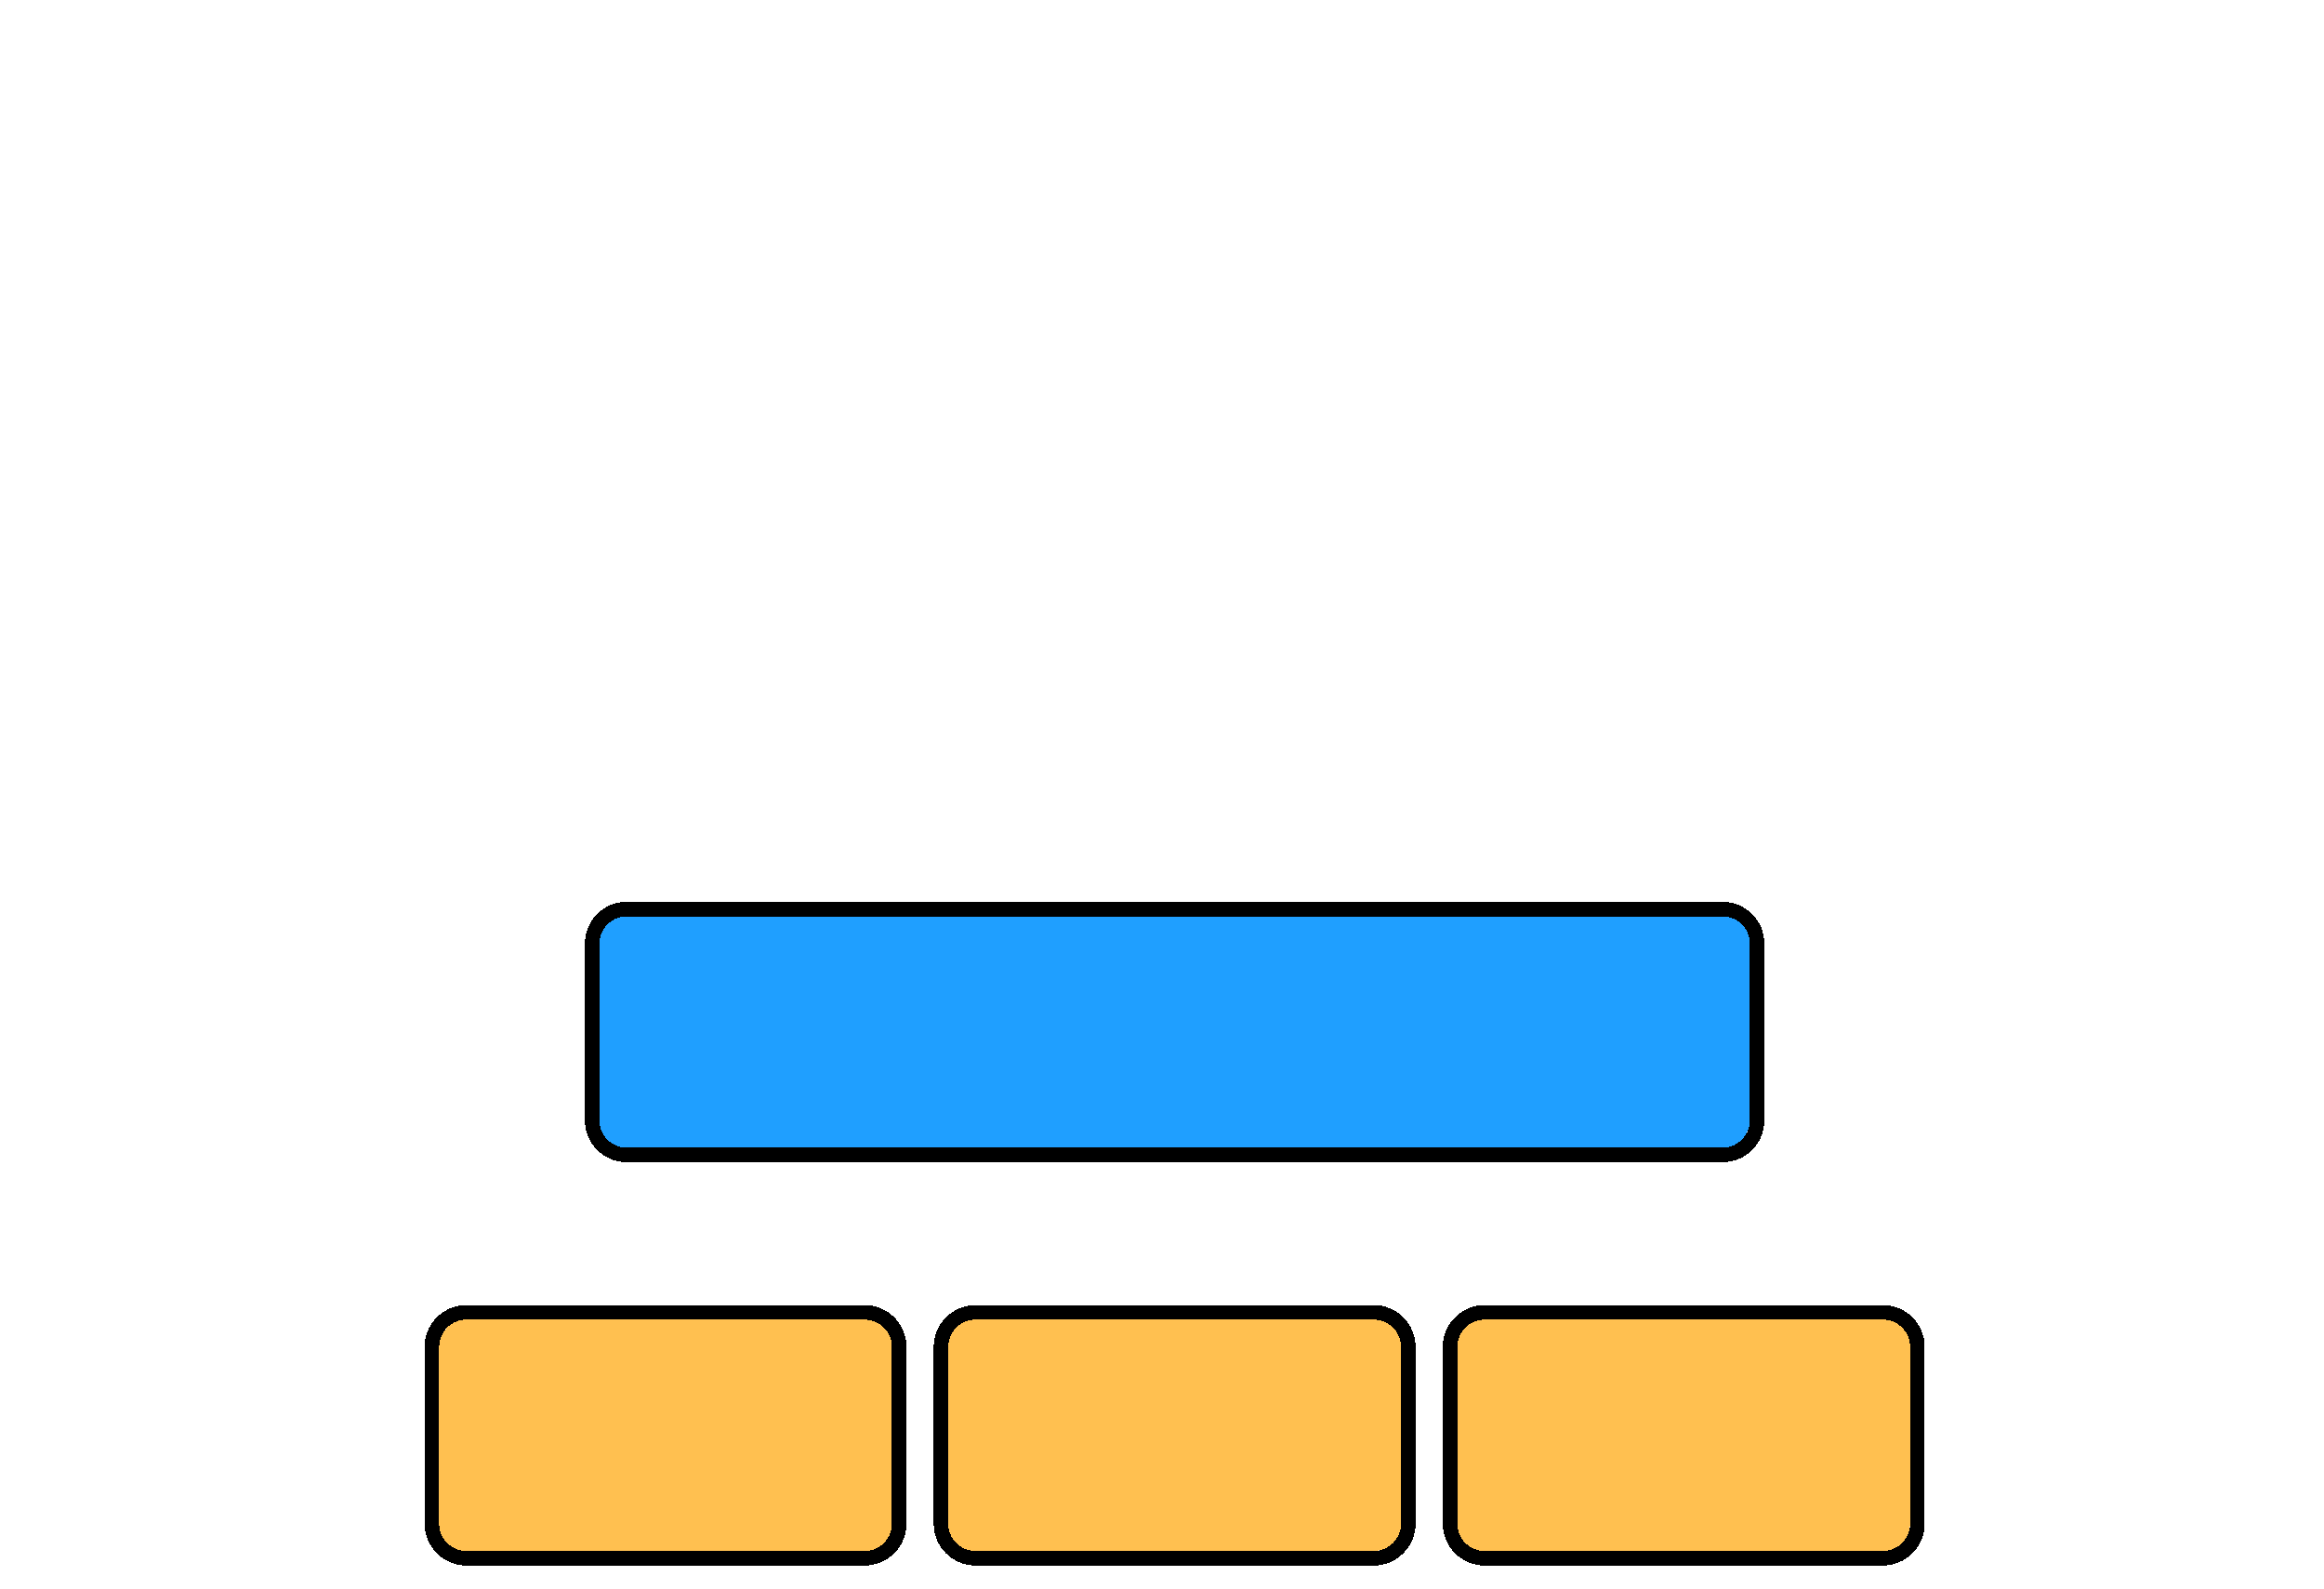 <svg width="2392" height="1635" viewBox="0 0 2392 1635" fill="none" xmlns="http://www.w3.org/2000/svg">
<g filter="url(#filter0_dd_0_1)">
<path d="M617 951C617 935.536 629.536 923 645 923H1773C1788.46 923 1801 935.536 1801 951V1133C1801 1148.46 1788.46 1161 1773 1161H645C629.536 1161 617 1148.46 617 1133V951Z" fill="#1F9FFF" shape-rendering="crispEdges"/>
<path d="M645 915.5C625.394 915.5 609.5 931.394 609.5 951V1133C609.5 1152.61 625.394 1168.5 645 1168.5H1773C1792.61 1168.5 1808.5 1152.61 1808.5 1133V951C1808.5 931.394 1792.61 915.5 1773 915.5H645Z" stroke="black" stroke-width="15" stroke-linecap="round" shape-rendering="crispEdges"/>
</g>
<g filter="url(#filter1_dd_0_1)">
<path d="M976 1366C976 1350.54 988.536 1338 1004 1338H1414C1429.46 1338 1442 1350.54 1442 1366V1548C1442 1563.46 1429.46 1576 1414 1576H1004C988.536 1576 976 1563.46 976 1548V1366Z" fill="#FFC050" shape-rendering="crispEdges"/>
<path d="M1004 1330.5C984.394 1330.5 968.5 1346.39 968.5 1366V1548C968.5 1567.61 984.394 1583.5 1004 1583.5H1414C1433.61 1583.5 1449.5 1567.61 1449.5 1548V1366C1449.5 1346.39 1433.61 1330.5 1414 1330.5H1004Z" stroke="black" stroke-width="15" stroke-linecap="round" shape-rendering="crispEdges"/>
</g>
<g filter="url(#filter2_dd_0_1)">
<path d="M452 1366C452 1350.54 464.536 1338 480 1338H890C905.464 1338 918 1350.54 918 1366V1548C918 1563.46 905.464 1576 890 1576H480C464.536 1576 452 1563.46 452 1548V1366Z" fill="#FFC050" shape-rendering="crispEdges"/>
<path d="M480 1330.5C460.394 1330.5 444.5 1346.39 444.5 1366V1548C444.5 1567.61 460.394 1583.5 480 1583.5H890C909.606 1583.5 925.5 1567.61 925.5 1548V1366C925.5 1346.39 909.606 1330.5 890 1330.5H480Z" stroke="black" stroke-width="15" stroke-linecap="round" shape-rendering="crispEdges"/>
</g>
<g filter="url(#filter3_dd_0_1)">
<path d="M1500 1366C1500 1350.54 1512.54 1338 1528 1338H1938C1953.46 1338 1966 1350.54 1966 1366V1548C1966 1563.46 1953.46 1576 1938 1576H1528C1512.54 1576 1500 1563.46 1500 1548V1366Z" fill="#FFC050" shape-rendering="crispEdges"/>
<path d="M1528 1330.5C1508.39 1330.5 1492.5 1346.39 1492.5 1366V1548C1492.5 1567.61 1508.39 1583.5 1528 1583.5H1938C1957.61 1583.5 1973.5 1567.61 1973.5 1548V1366C1973.5 1346.39 1957.61 1330.5 1938 1330.5H1528Z" stroke="black" stroke-width="15" stroke-linecap="round" shape-rendering="crispEdges"/>
</g>
<path d="M192.159 492.1C154.892 492.1 118.925 487.55 84.259 478.45C50.026 468.917 22.076 456.783 0.409 442.05L42.659 347.15C63.026 360.15 86.425 370.983 112.859 379.65C139.725 387.883 166.375 392 192.809 392C210.575 392 224.875 390.483 235.709 387.45C246.542 383.983 254.342 379.65 259.109 374.45C264.309 368.817 266.909 362.317 266.909 354.95C266.909 344.55 262.142 336.317 252.609 330.25C243.075 324.183 230.725 319.2 215.559 315.3C200.392 311.4 183.492 307.5 164.859 303.6C146.659 299.7 128.242 294.717 109.609 288.65C91.409 282.583 74.725 274.783 59.559 265.25C44.392 255.283 32.042 242.5 22.509 226.9C12.976 210.867 8.209 190.717 8.209 166.45C8.209 139.15 15.575 114.45 30.309 92.35C45.475 70.25 68.009 52.483 97.909 39.05C127.809 25.617 165.075 18.9 209.709 18.9C239.609 18.9 268.859 22.367 297.459 29.3C326.492 35.8 352.275 45.55 374.809 58.55L335.159 154.1C313.492 142.4 292.042 133.733 270.809 128.1C249.575 122.033 228.992 119 209.059 119C191.292 119 176.992 120.95 166.159 124.85C155.325 128.317 147.525 133.083 142.759 139.15C137.992 145.217 135.609 152.15 135.609 159.95C135.609 169.917 140.159 177.933 149.259 184C158.792 189.633 171.142 194.4 186.309 198.3C201.909 201.767 218.809 205.45 237.009 209.35C255.642 213.25 274.059 218.233 292.259 224.3C310.892 229.933 327.792 237.733 342.959 247.7C358.125 257.233 370.259 270.017 379.359 286.05C388.892 301.65 393.659 321.367 393.659 345.2C393.659 371.633 386.075 396.117 370.909 418.65C356.175 440.75 333.859 458.517 303.959 471.95C274.492 485.383 237.225 492.1 192.159 492.1ZM668.908 488.85C639.008 488.85 613.442 482.35 592.208 469.35C570.975 455.917 554.725 435.983 543.458 409.55C532.625 382.683 527.208 348.45 527.208 306.85C527.208 264.817 532.408 230.583 542.808 204.15C553.208 177.283 568.808 157.35 589.608 144.35C610.842 131.35 637.275 124.85 668.908 124.85C700.975 124.85 730.008 132.433 756.008 147.6C782.442 162.333 803.242 183.35 818.408 210.65C834.008 237.517 841.808 269.583 841.808 306.85C841.808 344.117 834.008 376.4 818.408 403.7C803.242 431 782.442 452.017 756.008 466.75C730.008 481.483 700.975 488.85 668.908 488.85ZM447.258 609.1V130.7H564.908V190.5L564.258 306.85L570.758 423.85V609.1H447.258ZM642.908 390.7C656.775 390.7 669.125 387.45 679.958 380.95C691.225 374.45 700.108 364.917 706.608 352.35C713.542 339.783 717.008 324.617 717.008 306.85C717.008 289.083 713.542 273.917 706.608 261.35C700.108 248.783 691.225 239.25 679.958 232.75C669.125 226.25 656.775 223 642.908 223C629.042 223 616.475 226.25 605.208 232.75C594.375 239.25 585.492 248.783 578.558 261.35C572.058 273.917 568.808 289.083 568.808 306.85C568.808 324.617 572.058 339.783 578.558 352.35C585.492 364.917 594.375 374.45 605.208 380.95C616.475 387.45 629.042 390.7 642.908 390.7ZM899.212 483V130.7H1016.86V233.4L999.312 204.15C1009.71 177.717 1026.61 158 1050.01 145C1073.41 131.567 1101.79 124.85 1135.16 124.85V236C1129.53 235.133 1124.54 234.7 1120.21 234.7C1116.31 234.267 1111.98 234.05 1107.21 234.05C1082.08 234.05 1061.71 240.983 1046.11 254.85C1030.51 268.283 1022.71 290.383 1022.71 321.15V483H899.212ZM1367.55 488.85C1325.95 488.85 1289.55 481.05 1258.35 465.45C1227.59 449.417 1203.54 427.75 1186.2 400.45C1169.3 372.717 1160.85 341.3 1160.85 306.2C1160.85 271.1 1169.09 239.9 1185.55 212.6C1202.45 184.867 1225.64 163.417 1255.1 148.25C1284.57 132.65 1317.72 124.85 1354.55 124.85C1389.22 124.85 1420.85 132 1449.45 146.3C1478.05 160.167 1500.8 180.75 1517.7 208.05C1534.6 235.35 1543.05 268.5 1543.05 307.5C1543.05 311.833 1542.84 316.817 1542.4 322.45C1541.97 328.083 1541.54 333.283 1541.1 338.05H1262.25V273.05H1475.45L1428.65 291.25C1429.09 275.217 1426.05 261.35 1419.55 249.65C1413.49 237.95 1404.82 228.85 1393.55 222.35C1382.72 215.85 1369.94 212.6 1355.2 212.6C1340.47 212.6 1327.47 215.85 1316.2 222.35C1305.37 228.85 1296.92 238.167 1290.85 250.3C1284.79 262 1281.75 275.867 1281.75 291.9V310.75C1281.75 328.083 1285.22 343.033 1292.15 355.6C1299.52 368.167 1309.92 377.917 1323.35 384.85C1336.79 391.35 1352.82 394.6 1371.45 394.6C1388.79 394.6 1403.52 392.217 1415.65 387.45C1428.22 382.25 1440.57 374.45 1452.7 364.05L1517.7 431.65C1500.8 450.283 1480 464.583 1455.3 474.55C1430.6 484.083 1401.35 488.85 1367.55 488.85ZM1784.59 488.85C1742.99 488.85 1706.59 481.05 1675.39 465.45C1644.63 449.417 1620.58 427.75 1603.24 400.45C1586.34 372.717 1577.89 341.3 1577.89 306.2C1577.89 271.1 1586.13 239.9 1602.59 212.6C1619.49 184.867 1642.68 163.417 1672.14 148.25C1701.61 132.65 1734.76 124.85 1771.59 124.85C1806.26 124.85 1837.89 132 1866.49 146.3C1895.09 160.167 1917.84 180.75 1934.74 208.05C1951.64 235.35 1960.09 268.5 1960.09 307.5C1960.09 311.833 1959.88 316.817 1959.44 322.45C1959.01 328.083 1958.58 333.283 1958.14 338.05H1679.29V273.05H1892.49L1845.69 291.25C1846.13 275.217 1843.09 261.35 1836.59 249.65C1830.53 237.95 1821.86 228.85 1810.59 222.35C1799.76 215.85 1786.98 212.6 1772.24 212.6C1757.51 212.6 1744.51 215.85 1733.24 222.35C1722.41 228.85 1713.96 238.167 1707.89 250.3C1701.83 262 1698.79 275.867 1698.79 291.9V310.75C1698.79 328.083 1702.26 343.033 1709.19 355.6C1716.56 368.167 1726.96 377.917 1740.39 384.85C1753.83 391.35 1769.86 394.6 1788.49 394.6C1805.83 394.6 1820.56 392.217 1832.69 387.45C1845.26 382.25 1857.61 374.45 1869.74 364.05L1934.74 431.65C1917.84 450.283 1897.04 464.583 1872.34 474.55C1847.64 484.083 1818.39 488.85 1784.59 488.85ZM2170.43 488.85C2138.37 488.85 2109.12 481.483 2082.68 466.75C2056.68 451.583 2035.88 430.567 2020.28 403.7C2004.68 376.4 1996.88 343.9 1996.88 306.2C1996.88 268.933 2004.68 236.867 2020.28 210C2035.88 182.7 2056.68 161.683 2082.68 146.95C2109.12 132.217 2138.37 124.85 2170.43 124.85C2200.77 124.85 2226.33 131.35 2247.13 144.35C2268.37 157.35 2284.4 177.283 2295.23 204.15C2306.07 231.017 2311.48 265.033 2311.48 306.2C2311.48 348.233 2306.28 382.683 2295.88 409.55C2285.48 436.417 2269.88 456.35 2249.08 469.35C2228.28 482.35 2202.07 488.85 2170.43 488.85ZM2196.43 390.7C2210.3 390.7 2222.65 387.45 2233.48 380.95C2244.75 374.45 2253.63 364.917 2260.13 352.35C2266.63 339.35 2269.88 323.967 2269.88 306.2C2269.88 288.433 2266.63 273.483 2260.13 261.35C2253.63 248.783 2244.75 239.25 2233.48 232.75C2222.65 226.25 2210.3 223 2196.43 223C2182.13 223 2169.35 226.25 2158.08 232.75C2147.25 239.25 2138.58 248.783 2132.08 261.35C2125.58 273.483 2122.33 288.433 2122.33 306.2C2122.33 323.967 2125.58 339.35 2132.08 352.35C2138.58 364.917 2147.25 374.45 2158.08 380.95C2169.35 387.45 2182.13 390.7 2196.43 390.7ZM2273.78 483V422.55L2274.43 306.2L2267.93 189.85V0.7H2391.43V483H2273.78Z" fill="white"/>
<defs>
<filter id="filter0_dd_0_1" x="574" y="896" width="1270" height="324" filterUnits="userSpaceOnUse" color-interpolation-filters="sRGB">
<feFlood flood-opacity="0" result="BackgroundImageFix"/>
<feColorMatrix in="SourceAlpha" type="matrix" values="0 0 0 0 0 0 0 0 0 0 0 0 0 0 0 0 0 0 127 0" result="hardAlpha"/>
<feMorphology radius="4" operator="erode" in="SourceAlpha" result="effect1_dropShadow_0_1"/>
<feOffset dy="4"/>
<feGaussianBlur stdDeviation="2"/>
<feComposite in2="hardAlpha" operator="out"/>
<feColorMatrix type="matrix" values="0 0 0 0 0.047 0 0 0 0 0.047 0 0 0 0 0.051 0 0 0 0.05 0"/>
<feBlend mode="normal" in2="BackgroundImageFix" result="effect1_dropShadow_0_1"/>
<feColorMatrix in="SourceAlpha" type="matrix" values="0 0 0 0 0 0 0 0 0 0 0 0 0 0 0 0 0 0 127 0" result="hardAlpha"/>
<feMorphology radius="4" operator="erode" in="SourceAlpha" result="effect2_dropShadow_0_1"/>
<feOffset dy="16"/>
<feGaussianBlur stdDeviation="16"/>
<feComposite in2="hardAlpha" operator="out"/>
<feColorMatrix type="matrix" values="0 0 0 0 0.047 0 0 0 0 0.047 0 0 0 0 0.051 0 0 0 0.1 0"/>
<feBlend mode="normal" in2="effect1_dropShadow_0_1" result="effect2_dropShadow_0_1"/>
<feBlend mode="normal" in="SourceGraphic" in2="effect2_dropShadow_0_1" result="shape"/>
</filter>
<filter id="filter1_dd_0_1" x="933" y="1311" width="552" height="324" filterUnits="userSpaceOnUse" color-interpolation-filters="sRGB">
<feFlood flood-opacity="0" result="BackgroundImageFix"/>
<feColorMatrix in="SourceAlpha" type="matrix" values="0 0 0 0 0 0 0 0 0 0 0 0 0 0 0 0 0 0 127 0" result="hardAlpha"/>
<feMorphology radius="4" operator="erode" in="SourceAlpha" result="effect1_dropShadow_0_1"/>
<feOffset dy="4"/>
<feGaussianBlur stdDeviation="2"/>
<feComposite in2="hardAlpha" operator="out"/>
<feColorMatrix type="matrix" values="0 0 0 0 0.047 0 0 0 0 0.047 0 0 0 0 0.051 0 0 0 0.05 0"/>
<feBlend mode="normal" in2="BackgroundImageFix" result="effect1_dropShadow_0_1"/>
<feColorMatrix in="SourceAlpha" type="matrix" values="0 0 0 0 0 0 0 0 0 0 0 0 0 0 0 0 0 0 127 0" result="hardAlpha"/>
<feMorphology radius="4" operator="erode" in="SourceAlpha" result="effect2_dropShadow_0_1"/>
<feOffset dy="16"/>
<feGaussianBlur stdDeviation="16"/>
<feComposite in2="hardAlpha" operator="out"/>
<feColorMatrix type="matrix" values="0 0 0 0 0.047 0 0 0 0 0.047 0 0 0 0 0.051 0 0 0 0.1 0"/>
<feBlend mode="normal" in2="effect1_dropShadow_0_1" result="effect2_dropShadow_0_1"/>
<feBlend mode="normal" in="SourceGraphic" in2="effect2_dropShadow_0_1" result="shape"/>
</filter>
<filter id="filter2_dd_0_1" x="409" y="1311" width="552" height="324" filterUnits="userSpaceOnUse" color-interpolation-filters="sRGB">
<feFlood flood-opacity="0" result="BackgroundImageFix"/>
<feColorMatrix in="SourceAlpha" type="matrix" values="0 0 0 0 0 0 0 0 0 0 0 0 0 0 0 0 0 0 127 0" result="hardAlpha"/>
<feMorphology radius="4" operator="erode" in="SourceAlpha" result="effect1_dropShadow_0_1"/>
<feOffset dy="4"/>
<feGaussianBlur stdDeviation="2"/>
<feComposite in2="hardAlpha" operator="out"/>
<feColorMatrix type="matrix" values="0 0 0 0 0.047 0 0 0 0 0.047 0 0 0 0 0.051 0 0 0 0.05 0"/>
<feBlend mode="normal" in2="BackgroundImageFix" result="effect1_dropShadow_0_1"/>
<feColorMatrix in="SourceAlpha" type="matrix" values="0 0 0 0 0 0 0 0 0 0 0 0 0 0 0 0 0 0 127 0" result="hardAlpha"/>
<feMorphology radius="4" operator="erode" in="SourceAlpha" result="effect2_dropShadow_0_1"/>
<feOffset dy="16"/>
<feGaussianBlur stdDeviation="16"/>
<feComposite in2="hardAlpha" operator="out"/>
<feColorMatrix type="matrix" values="0 0 0 0 0.047 0 0 0 0 0.047 0 0 0 0 0.051 0 0 0 0.1 0"/>
<feBlend mode="normal" in2="effect1_dropShadow_0_1" result="effect2_dropShadow_0_1"/>
<feBlend mode="normal" in="SourceGraphic" in2="effect2_dropShadow_0_1" result="shape"/>
</filter>
<filter id="filter3_dd_0_1" x="1457" y="1311" width="552" height="324" filterUnits="userSpaceOnUse" color-interpolation-filters="sRGB">
<feFlood flood-opacity="0" result="BackgroundImageFix"/>
<feColorMatrix in="SourceAlpha" type="matrix" values="0 0 0 0 0 0 0 0 0 0 0 0 0 0 0 0 0 0 127 0" result="hardAlpha"/>
<feMorphology radius="4" operator="erode" in="SourceAlpha" result="effect1_dropShadow_0_1"/>
<feOffset dy="4"/>
<feGaussianBlur stdDeviation="2"/>
<feComposite in2="hardAlpha" operator="out"/>
<feColorMatrix type="matrix" values="0 0 0 0 0.047 0 0 0 0 0.047 0 0 0 0 0.051 0 0 0 0.05 0"/>
<feBlend mode="normal" in2="BackgroundImageFix" result="effect1_dropShadow_0_1"/>
<feColorMatrix in="SourceAlpha" type="matrix" values="0 0 0 0 0 0 0 0 0 0 0 0 0 0 0 0 0 0 127 0" result="hardAlpha"/>
<feMorphology radius="4" operator="erode" in="SourceAlpha" result="effect2_dropShadow_0_1"/>
<feOffset dy="16"/>
<feGaussianBlur stdDeviation="16"/>
<feComposite in2="hardAlpha" operator="out"/>
<feColorMatrix type="matrix" values="0 0 0 0 0.047 0 0 0 0 0.047 0 0 0 0 0.051 0 0 0 0.1 0"/>
<feBlend mode="normal" in2="effect1_dropShadow_0_1" result="effect2_dropShadow_0_1"/>
<feBlend mode="normal" in="SourceGraphic" in2="effect2_dropShadow_0_1" result="shape"/>
</filter>
</defs>
</svg>
